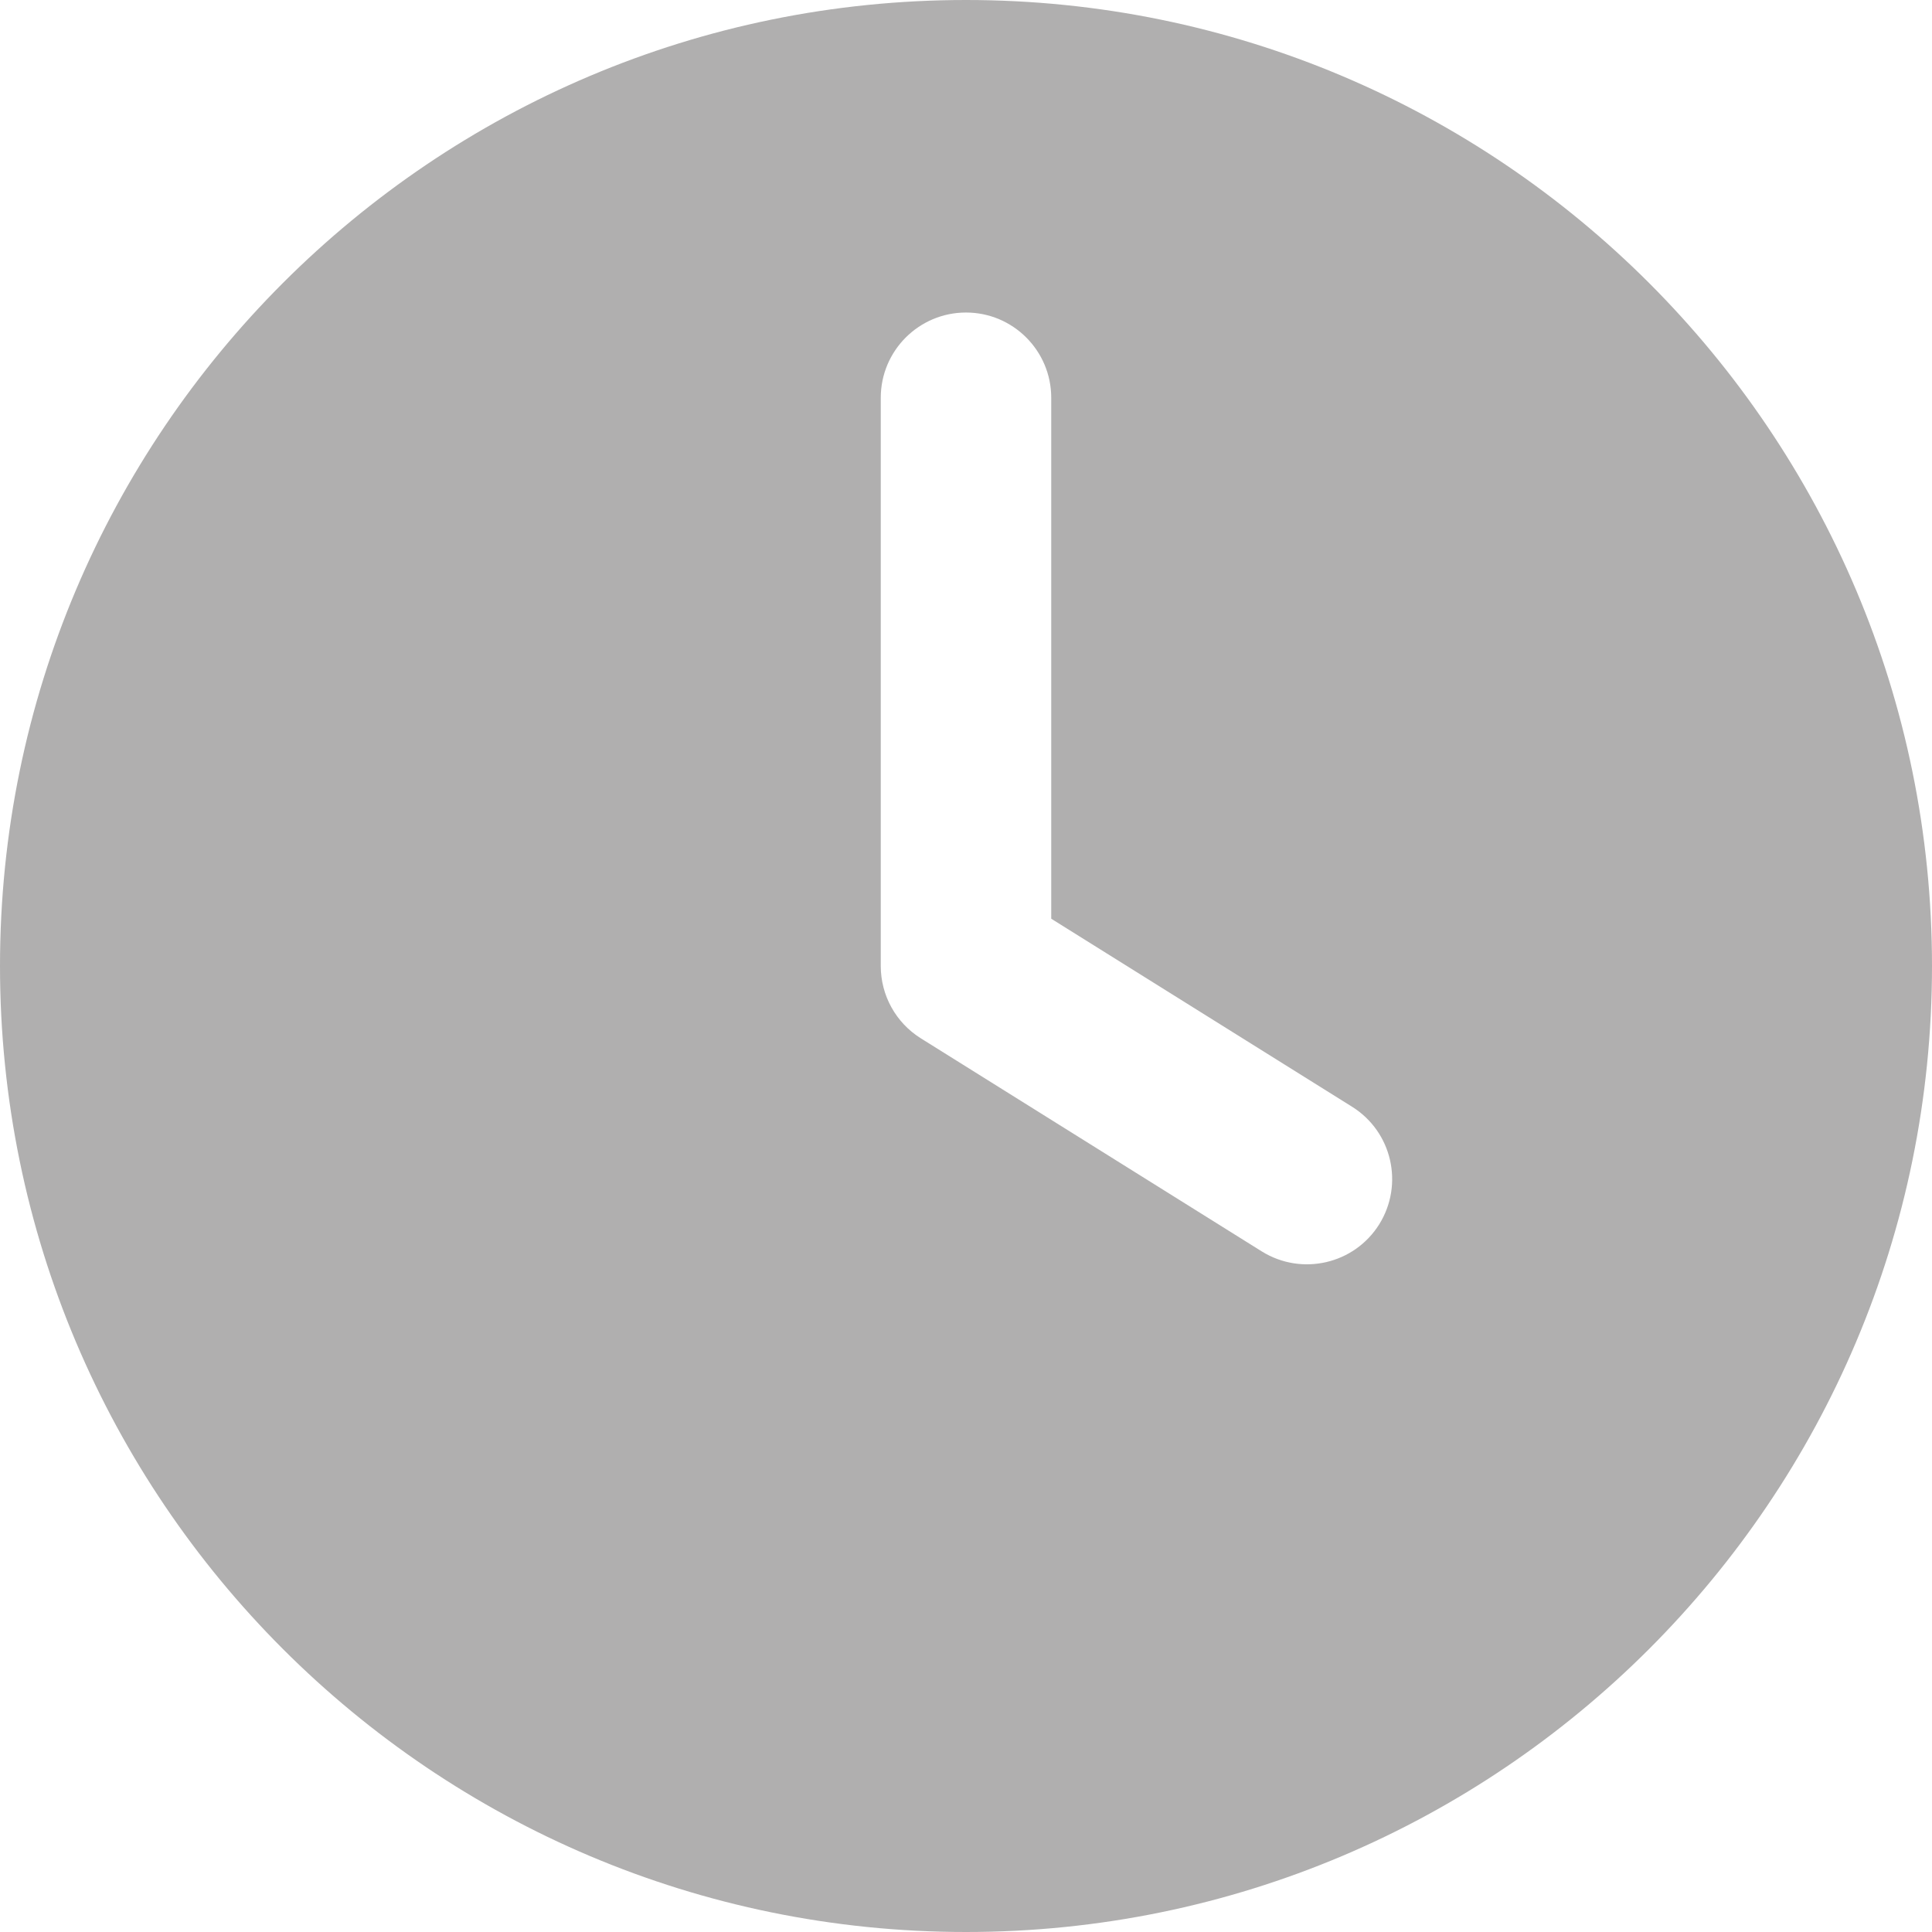 <svg width="17" height="17" viewBox="0 0 17 17" fill="none" xmlns="http://www.w3.org/2000/svg">
<path fill-rule="evenodd" clip-rule="evenodd" d="M0 8.5C0 3.806 3.806 0 8.5 0C13.194 0 17 3.806 17 8.5C17 13.194 13.194 17 8.5 17C3.806 17 0 13.194 0 8.5ZM9.25 3.5C9.25 3.086 8.914 2.75 8.5 2.75C8.086 2.75 7.75 3.086 7.75 3.5V8.5C7.75 8.759 7.883 8.999 8.102 9.136L11.102 11.011C11.454 11.23 11.916 11.124 12.136 10.773C12.355 10.421 12.249 9.959 11.898 9.739L9.25 8.084V3.5Z" fill="#B0AFAF"/>
</svg>
